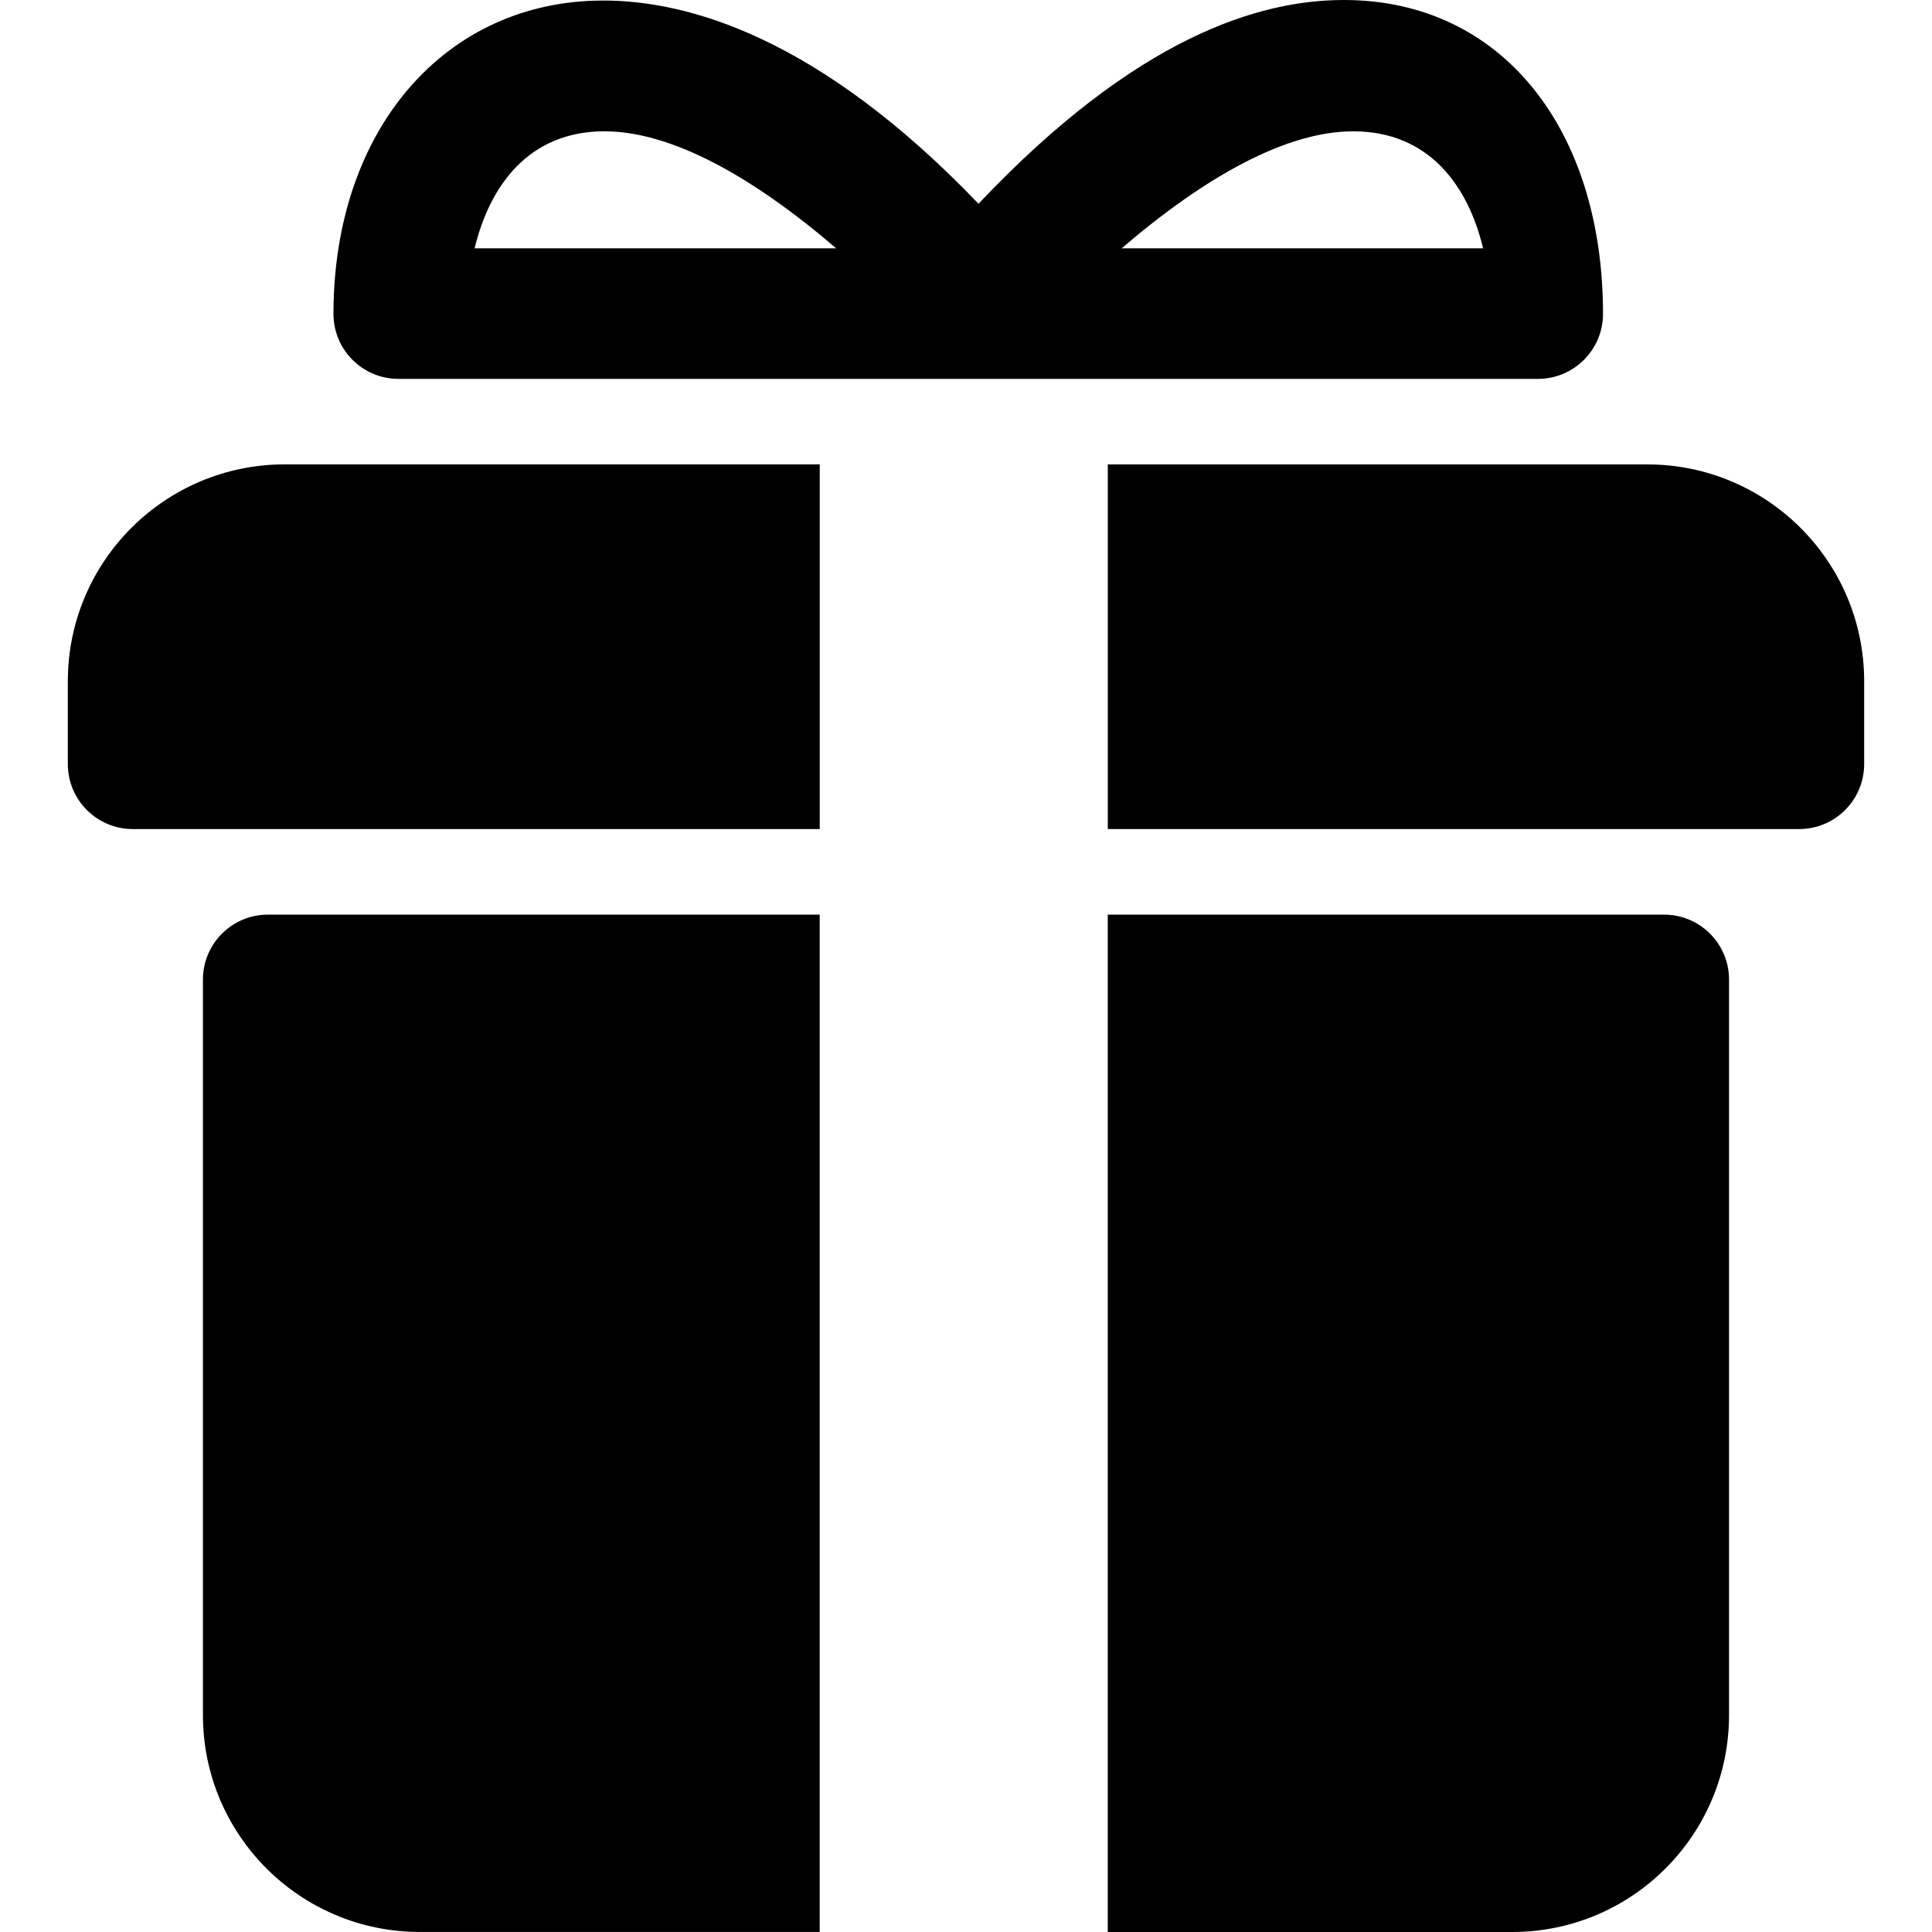 <?xml version="1.0" encoding="iso-8859-1"?>
<!-- Generator: Adobe Illustrator 16.0.0, SVG Export Plug-In . SVG Version: 6.00 Build 0)  -->
<!DOCTYPE svg PUBLIC "-//W3C//DTD SVG 1.1//EN" "http://www.w3.org/Graphics/SVG/1.1/DTD/svg11.dtd">
<svg version="1.1" id="Capa_1" xmlns="http://www.w3.org/2000/svg" xmlns:xlink="http://www.w3.org/1999/xlink" x="0px" y="0px"
	 width="47.479px" height="47.479px" viewBox="0 0 47.479 47.479" style="enable-background:new 0 0 47.479 47.479;"
	 xml:space="preserve">
		<path d="M27.224,47.479h9.938c2.942,0,5.329-2.386,5.329-5.33V24.074c0-0.883-0.715-1.597-1.598-1.597h-13.67V47.479z"/>
		<path d="M4.987,42.148c0,2.944,2.387,5.33,5.33,5.33h9.827V22.477H6.584c-0.882,0-1.597,0.714-1.597,1.597V42.148z"/>
		<path d="M1.667,18.777c0,0.882,0.715,1.597,1.597,1.597h16.881v-8.962H6.997c-2.943,0-5.33,2.386-5.33,5.33V18.777z"/>
		<path d="M27.224,11.413v8.961h16.99c0.882,0,1.598-0.715,1.598-1.597v-2.034c0-2.944-2.388-5.33-5.33-5.33H27.224z"/>
		<path d="M39.394,7.714C39.394,3.18,36.909,0,33.026,0c-2.084,0-5.101,0.908-8.979,5.007c-3.926-4.096-7.139-4.994-9.22-4.994
			c-3.883,0-6.632,3.167-6.632,7.701c0,0.882,0.715,1.597,1.597,1.597h28.004C38.678,9.311,39.394,8.596,39.394,7.714z
			 M11.664,6.102c0.373-1.549,1.337-2.875,3.192-2.875c1.638,0,3.629,1.104,5.693,2.875H11.664z M27.565,6.102
			c2.063-1.77,4.053-2.875,5.689-2.875c1.855,0,2.822,1.326,3.193,2.875H27.565z"/>
</svg>
